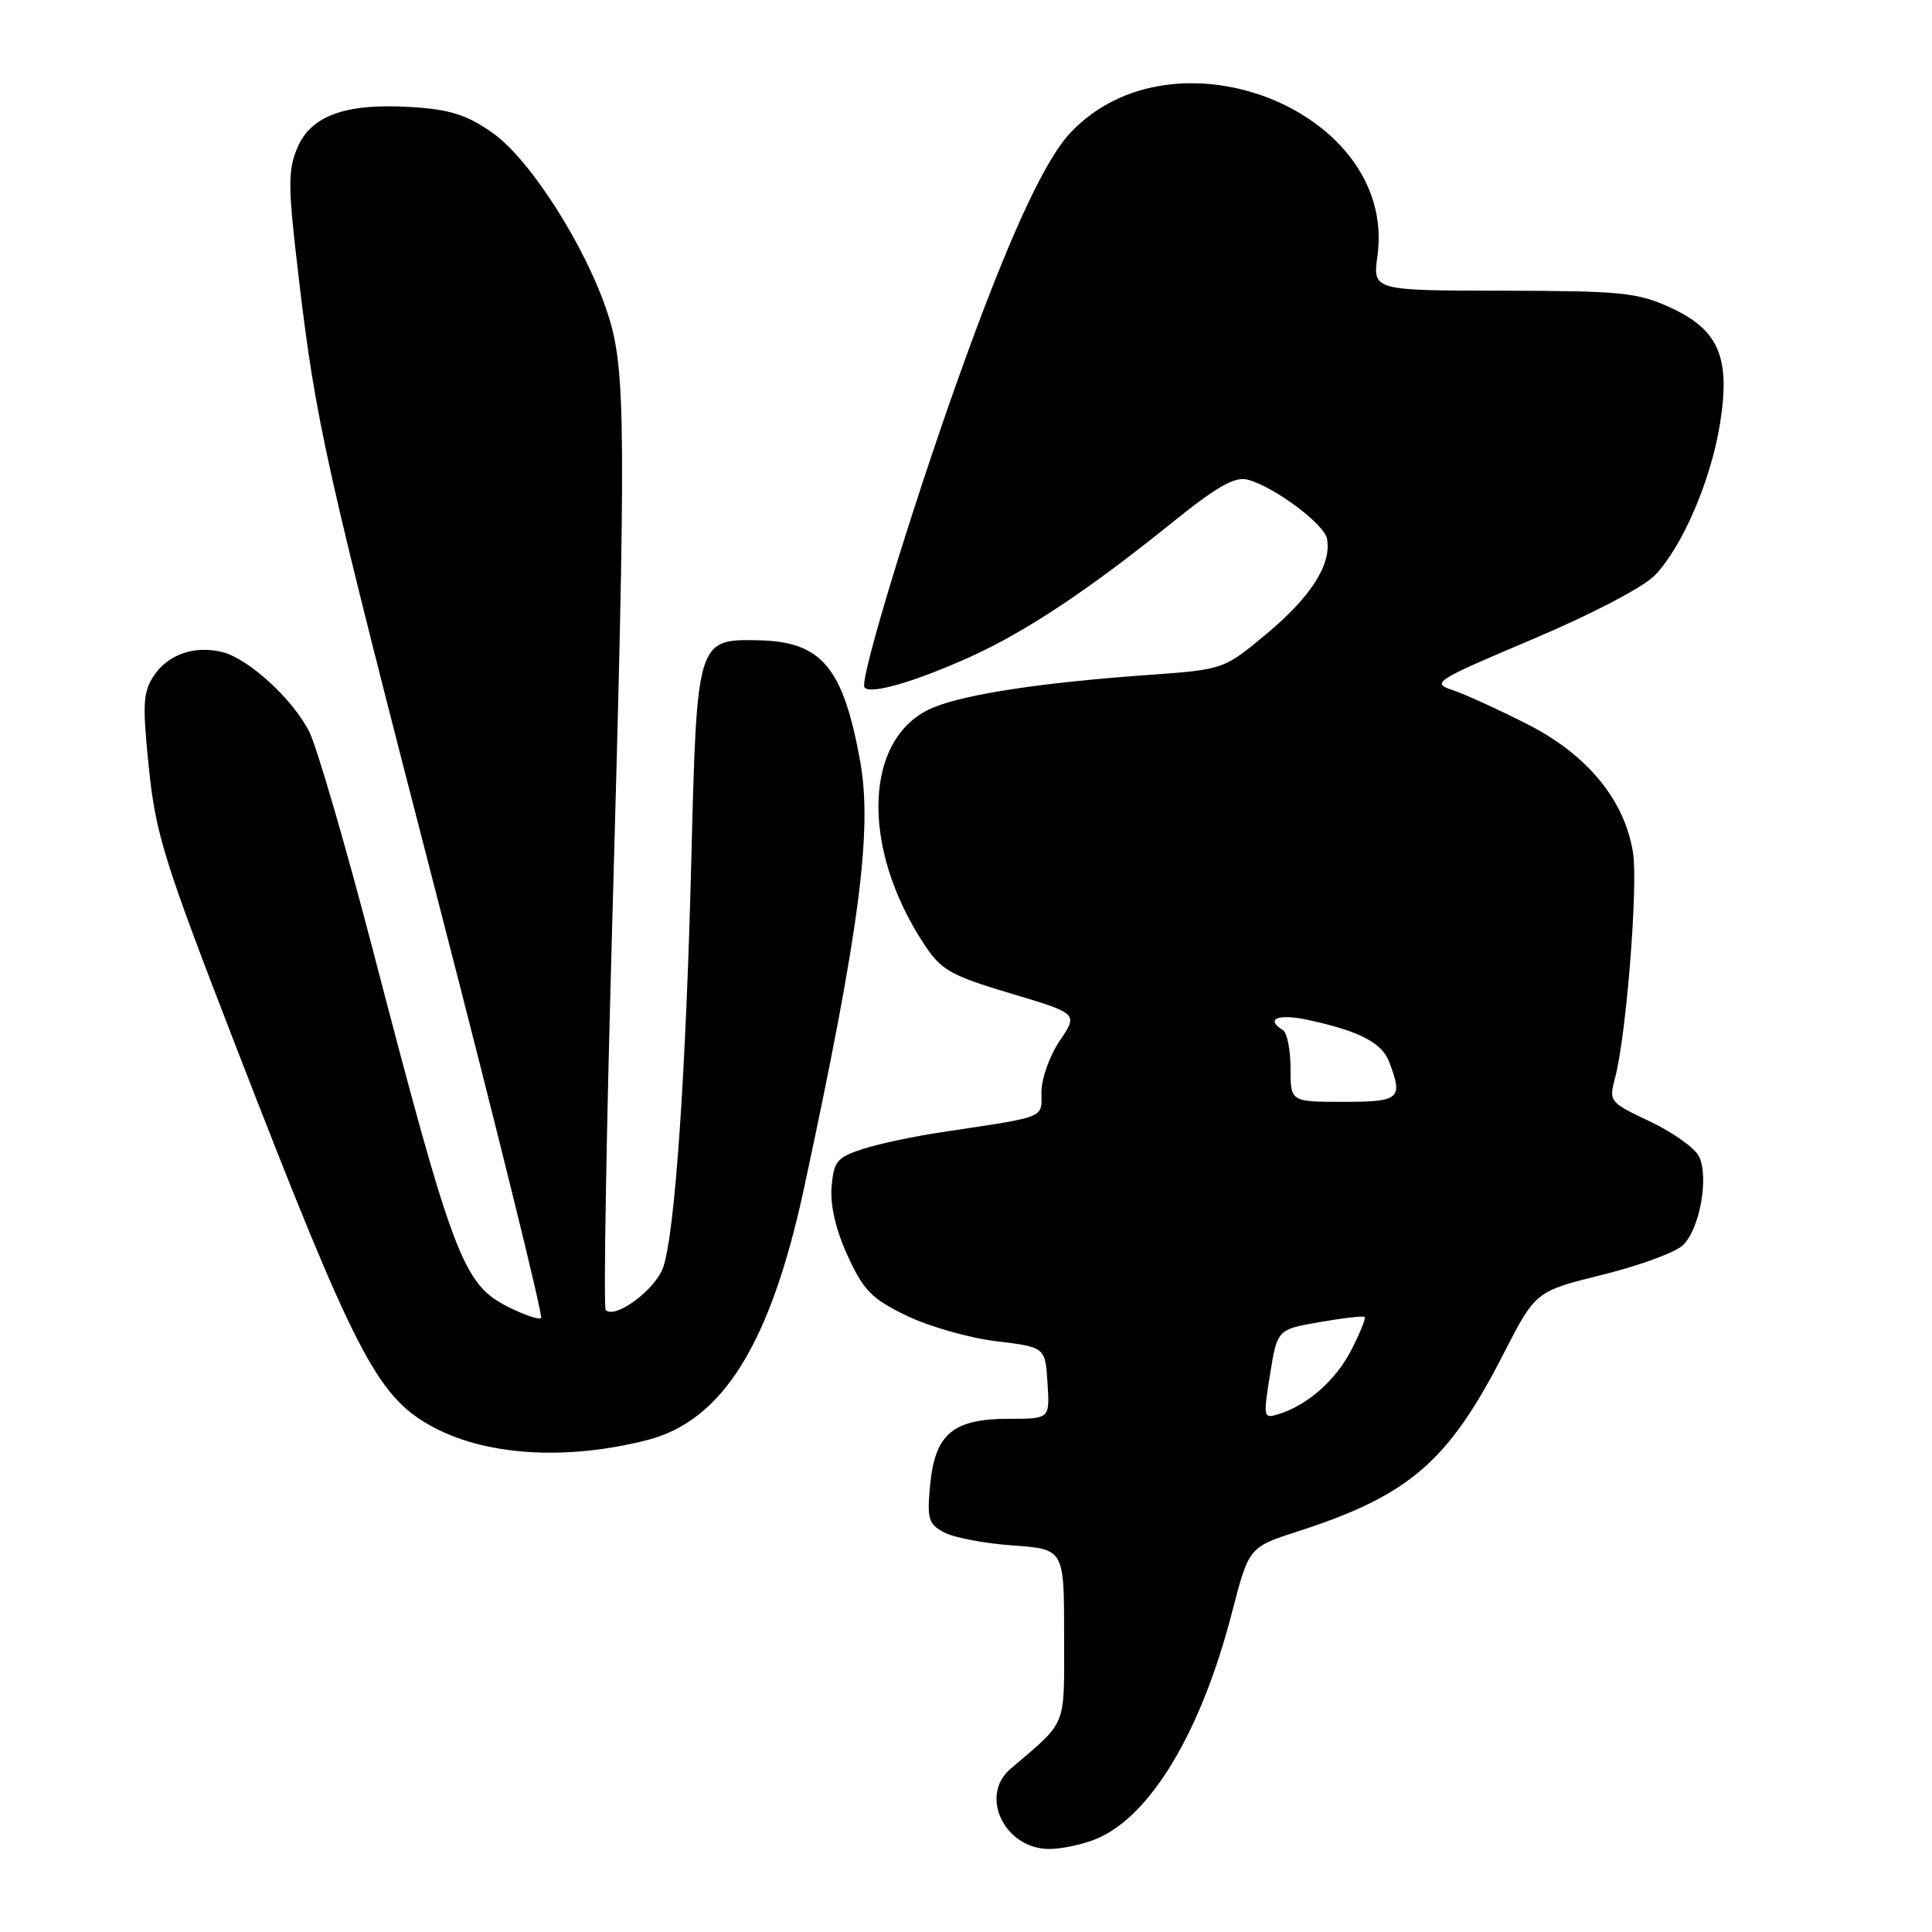 <?xml version="1.0" encoding="UTF-8" standalone="no"?>
<!DOCTYPE svg PUBLIC "-//W3C//DTD SVG 1.1//EN" "http://www.w3.org/Graphics/SVG/1.1/DTD/svg11.dtd" >
<svg xmlns="http://www.w3.org/2000/svg" xmlns:xlink="http://www.w3.org/1999/xlink" version="1.1" viewBox="0 0 256 256">
 <g >
 <path fill="currentColor"
d=" M 145.30 243.65 C 152.45 240.66 159.16 229.47 163.22 213.75 C 165.48 205.02 165.48 205.02 171.90 202.94 C 186.74 198.15 191.90 193.70 199.24 179.36 C 203.47 171.11 203.47 171.11 212.38 168.90 C 217.29 167.69 222.08 165.92 223.04 164.96 C 225.29 162.71 226.48 155.77 225.08 153.15 C 224.49 152.05 221.57 149.99 218.58 148.58 C 213.24 146.05 213.17 145.97 214.02 142.76 C 215.50 137.14 217.07 117.31 216.38 112.96 C 215.27 106.01 210.34 100.01 202.42 95.98 C 198.61 94.04 194.15 92.00 192.50 91.45 C 189.62 90.49 190.06 90.21 203.10 84.69 C 211.04 81.32 217.77 77.80 219.29 76.22 C 222.95 72.39 226.72 63.61 227.91 56.13 C 229.32 47.32 227.75 43.69 221.28 40.73 C 216.96 38.76 214.83 38.55 199.19 38.52 C 181.89 38.50 181.89 38.50 182.52 33.89 C 185.14 14.74 155.58 2.93 141.80 17.63 C 138.32 21.34 133.50 31.88 127.07 49.87 C 120.71 67.64 113.90 90.03 114.54 91.06 C 115.18 92.10 121.18 90.38 128.64 87.00 C 135.91 83.71 144.32 78.12 155.17 69.36 C 161.20 64.49 163.60 63.12 165.29 63.55 C 168.77 64.45 175.45 69.41 175.83 71.37 C 176.48 74.71 173.75 79.03 167.95 83.88 C 162.17 88.71 162.17 88.71 152.33 89.42 C 138.18 90.43 128.22 91.93 123.79 93.70 C 114.47 97.43 113.87 112.14 122.49 125.17 C 124.74 128.57 125.95 129.25 133.93 131.64 C 142.86 134.31 142.86 134.31 140.43 137.89 C 139.09 139.86 138.00 142.91 138.00 144.69 C 138.00 148.25 138.87 147.89 124.79 150.02 C 121.10 150.57 116.37 151.58 114.29 152.26 C 110.89 153.37 110.47 153.89 110.19 157.28 C 109.99 159.71 110.74 162.95 112.32 166.40 C 114.43 171.01 115.51 172.10 120.14 174.34 C 123.09 175.77 128.43 177.29 132.00 177.72 C 138.50 178.50 138.50 178.50 138.80 183.25 C 139.11 188.00 139.11 188.00 133.67 188.00 C 126.28 188.00 123.90 190.00 123.25 196.72 C 122.82 201.27 123.01 201.93 125.09 203.05 C 126.38 203.74 130.48 204.52 134.21 204.78 C 141.00 205.27 141.00 205.27 141.00 216.68 C 141.00 229.15 141.52 227.85 133.89 234.39 C 129.71 237.96 133.13 245.00 139.03 245.00 C 140.70 245.00 143.52 244.39 145.30 243.65 Z  M 85.71 190.83 C 95.73 188.29 102.08 178.11 106.53 157.48 C 113.89 123.27 115.63 110.01 113.97 100.83 C 111.71 88.38 108.86 85.00 100.44 84.84 C 92.38 84.67 92.33 84.86 91.61 113.72 C 90.89 142.34 89.43 163.46 87.87 167.94 C 86.85 170.88 81.51 174.84 80.26 173.59 C 79.95 173.28 80.33 150.64 81.10 123.27 C 82.98 56.45 82.93 48.95 80.55 41.63 C 77.68 32.75 70.23 21.07 65.23 17.58 C 61.85 15.21 59.63 14.51 54.58 14.19 C 45.83 13.63 41.19 15.29 39.38 19.63 C 38.14 22.61 38.16 24.75 39.52 36.27 C 41.85 56.04 42.93 60.87 58.16 119.82 C 65.88 149.69 71.97 174.36 71.70 174.64 C 71.42 174.91 69.41 174.23 67.23 173.12 C 61.35 170.12 60.02 166.60 49.44 126.01 C 45.79 112.00 41.97 98.90 40.96 96.92 C 38.76 92.61 32.93 87.27 29.48 86.41 C 25.80 85.48 22.24 86.71 20.38 89.55 C 18.94 91.73 18.86 93.33 19.73 101.78 C 20.64 110.58 21.75 114.12 31.39 139.00 C 46.93 179.10 49.90 184.89 56.98 188.87 C 64.09 192.87 74.79 193.60 85.71 190.83 Z  M 168.29 182.09 C 169.25 176.16 169.25 176.16 174.88 175.18 C 177.97 174.64 180.64 174.34 180.82 174.50 C 181.00 174.67 180.22 176.61 179.09 178.82 C 177.03 182.86 173.27 186.19 169.42 187.38 C 167.40 188.01 167.37 187.84 168.29 182.09 Z  M 171.00 141.56 C 171.00 139.12 170.55 136.84 170.00 136.50 C 167.60 135.02 169.34 134.29 173.25 135.13 C 180.12 136.61 183.11 138.16 184.08 140.72 C 185.94 145.61 185.50 146.00 178.00 146.00 C 171.00 146.00 171.00 146.00 171.00 141.56 Z "/>
</g>
</svg>